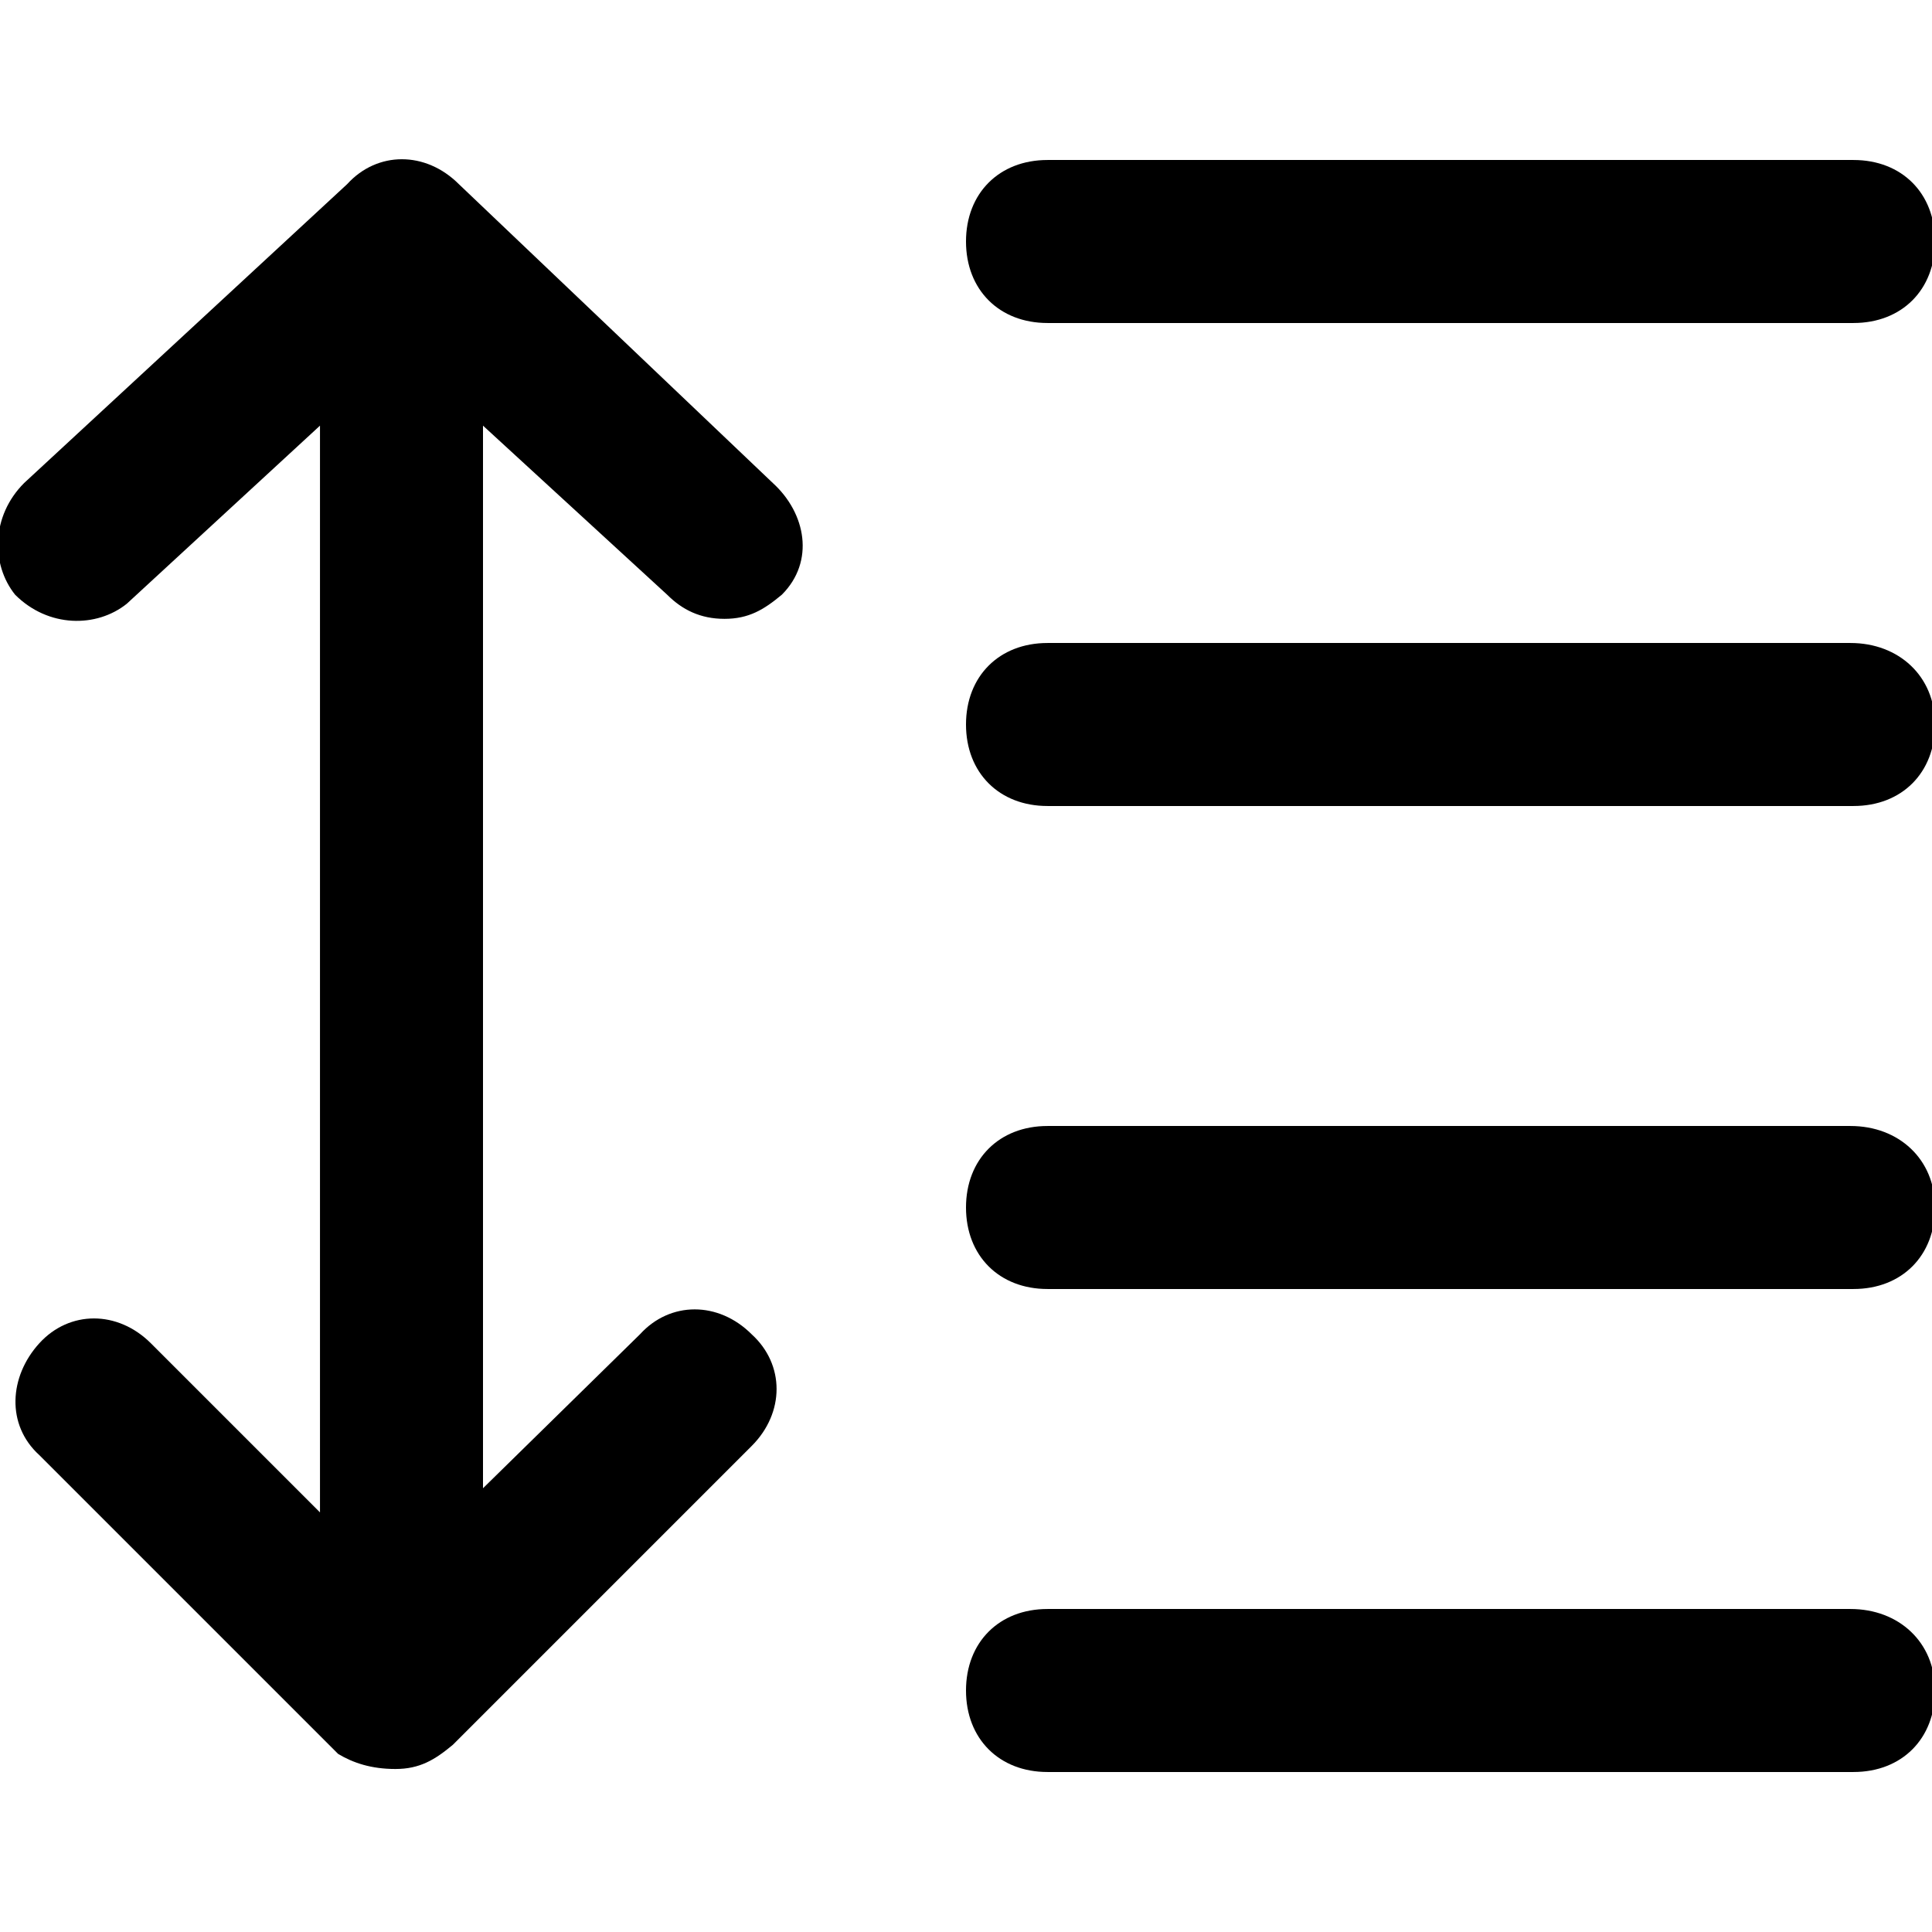 <?xml version="1.0" encoding="utf-8"?>
<!-- Generator: Adobe Illustrator 23.0.0, SVG Export Plug-In . SVG Version: 6.00 Build 0)  -->
<svg version="1.1" id="Layer_1" xmlns="http://www.w3.org/2000/svg" xmlns:xlink="http://www.w3.org/1999/xlink" x="0px" y="0px"
	 viewBox="0 0 64 64" style="enable-background:new 0 0 64 64;" xml:space="preserve">
<g>
	<path d="M15.2,6.1c-1.1-1.1-2.7-1.1-3.7,0L0.8,16c-1.1,1.1-1.1,2.7-0.3,3.7c1.1,1.1,2.7,1.1,3.7,0.3l6.4-5.9v36l-5.6-5.6
		c-1.1-1.1-2.7-1.1-3.7,0s-1.1,2.7,0,3.7l9.9,9.9c0.5,0.3,1.1,0.5,1.9,0.5c0.8,0,1.3-0.3,1.9-0.8l9.9-9.9c1.1-1.1,1.1-2.7,0-3.7
		c-1.1-1.1-2.7-1.1-3.7,0L16,49.3V14.1l6.1,5.6c0.5,0.5,1.1,0.8,1.9,0.8s1.3-0.3,1.9-0.8c1.1-1.1,0.8-2.7-0.3-3.7L15.2,6.1z"/>
	<path d="M34.7,10.7h26.7c1.6,0,2.7-1.1,2.7-2.7s-1.1-2.7-2.7-2.7H34.7C33.1,5.3,32,6.4,32,8S33.1,10.7,34.7,10.7z"/>
	<path d="M61.3,21.3H34.7c-1.6,0-2.7,1.1-2.7,2.7s1.1,2.7,2.7,2.7h26.7c1.6,0,2.7-1.1,2.7-2.7S62.9,21.3,61.3,21.3z"/>
	<path d="M61.3,37.3H34.7c-1.6,0-2.7,1.1-2.7,2.7s1.1,2.7,2.7,2.7h26.7c1.6,0,2.7-1.1,2.7-2.7S62.9,37.3,61.3,37.3z"/>
	<path d="M61.3,53.3H34.7c-1.6,0-2.7,1.1-2.7,2.7s1.1,2.7,2.7,2.7h26.7c1.6,0,2.7-1.1,2.7-2.7S62.9,53.3,61.3,53.3z"/>
</g>
</svg>
